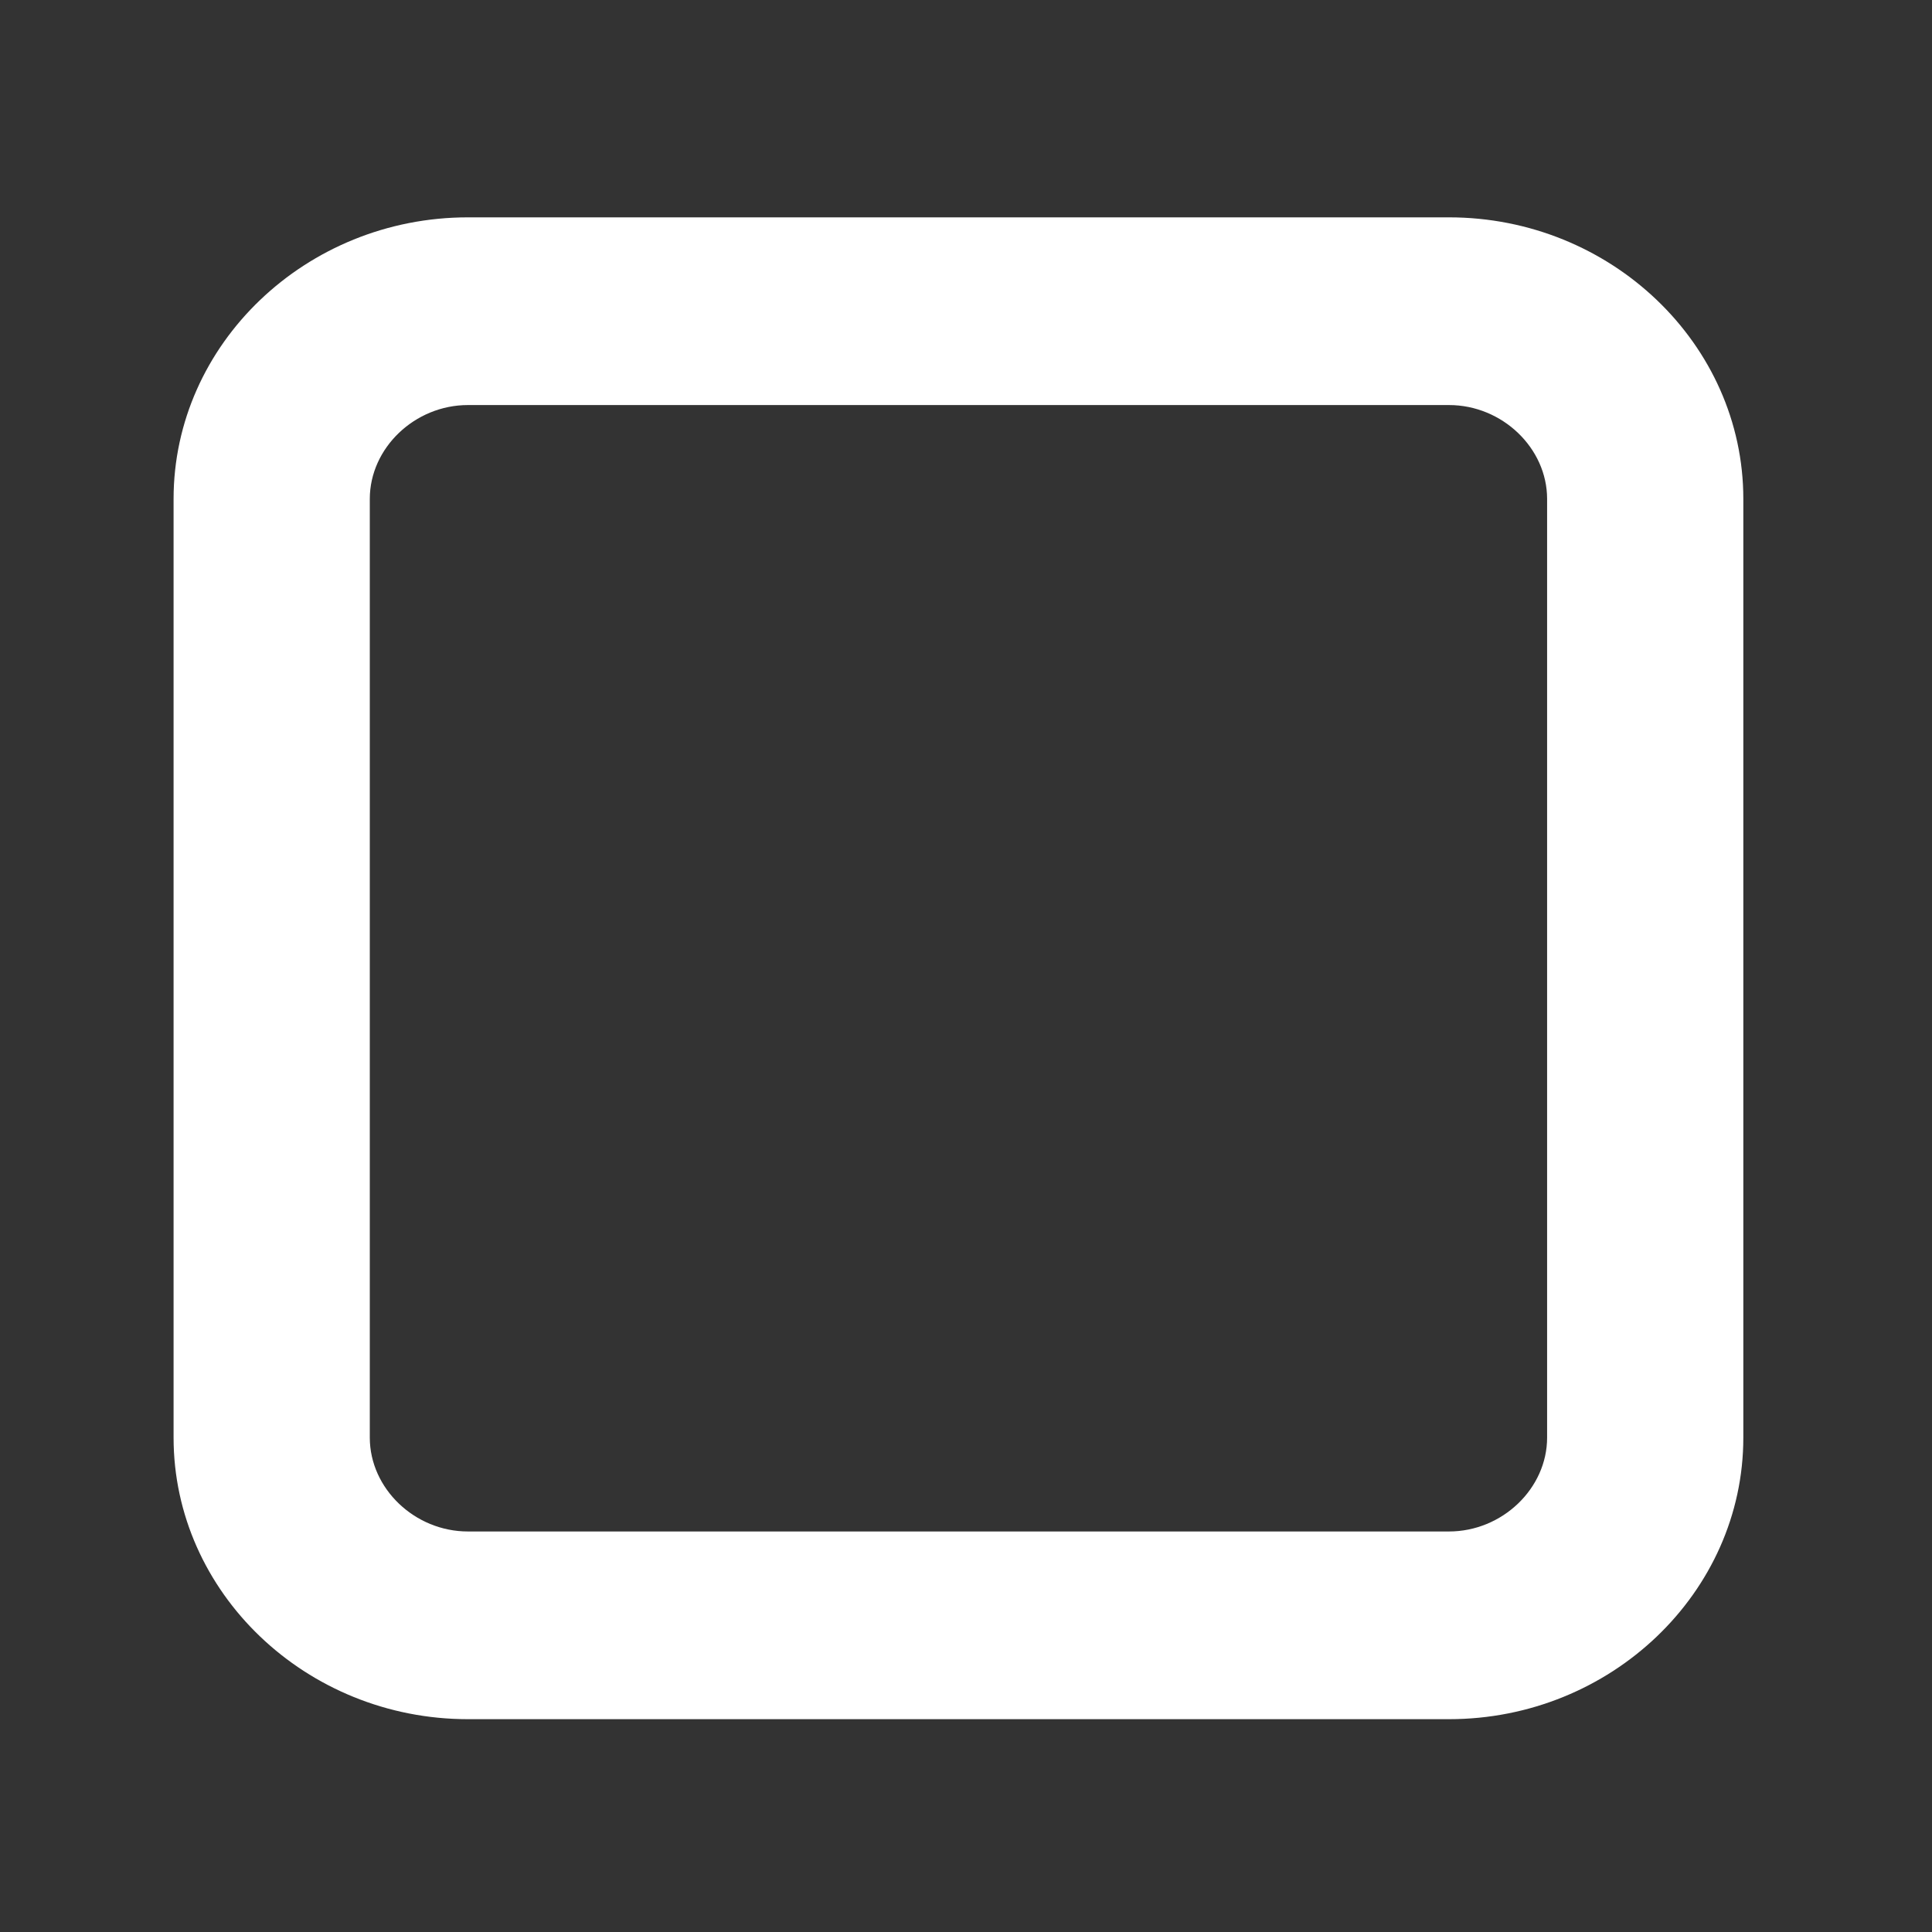 <svg xmlns="http://www.w3.org/2000/svg" xmlns:svg="http://www.w3.org/2000/svg" id="SVGRoot" width="32" height="32" version="1.1" viewBox="0 0 32 32"><rect x="0" y="0" width="32" height="32" fill="#333333" stroke="none"/><g id="layer1" transform="translate(0,16)"><path id="path2-4" fill="#fff" fill-opacity="1" stroke-width="1.589" d="M 24,-12.4 H 7.75 c -2.681,0 -4.875,2.099 -4.875,4.664 V 7.811 C 2.875,10.376 5.069,12.475 7.75,12.475 H 24 c 2.681,0 4.875,-2.099 4.875,-4.664 V -7.736 C 28.875,-10.301 26.681,-12.4 24,-12.4 Z m 1.625,20.211 c 0,0.843 -0.744,1.555 -1.625,1.555 H 7.75 c -0.881,0 -1.625,-0.712 -1.625,-1.555 V -7.736 c 0,-0.843 0.744,-1.555 1.625,-1.555 H 24 c 0.881,0 1.625,0.712 1.625,1.555 z"/></g></svg>